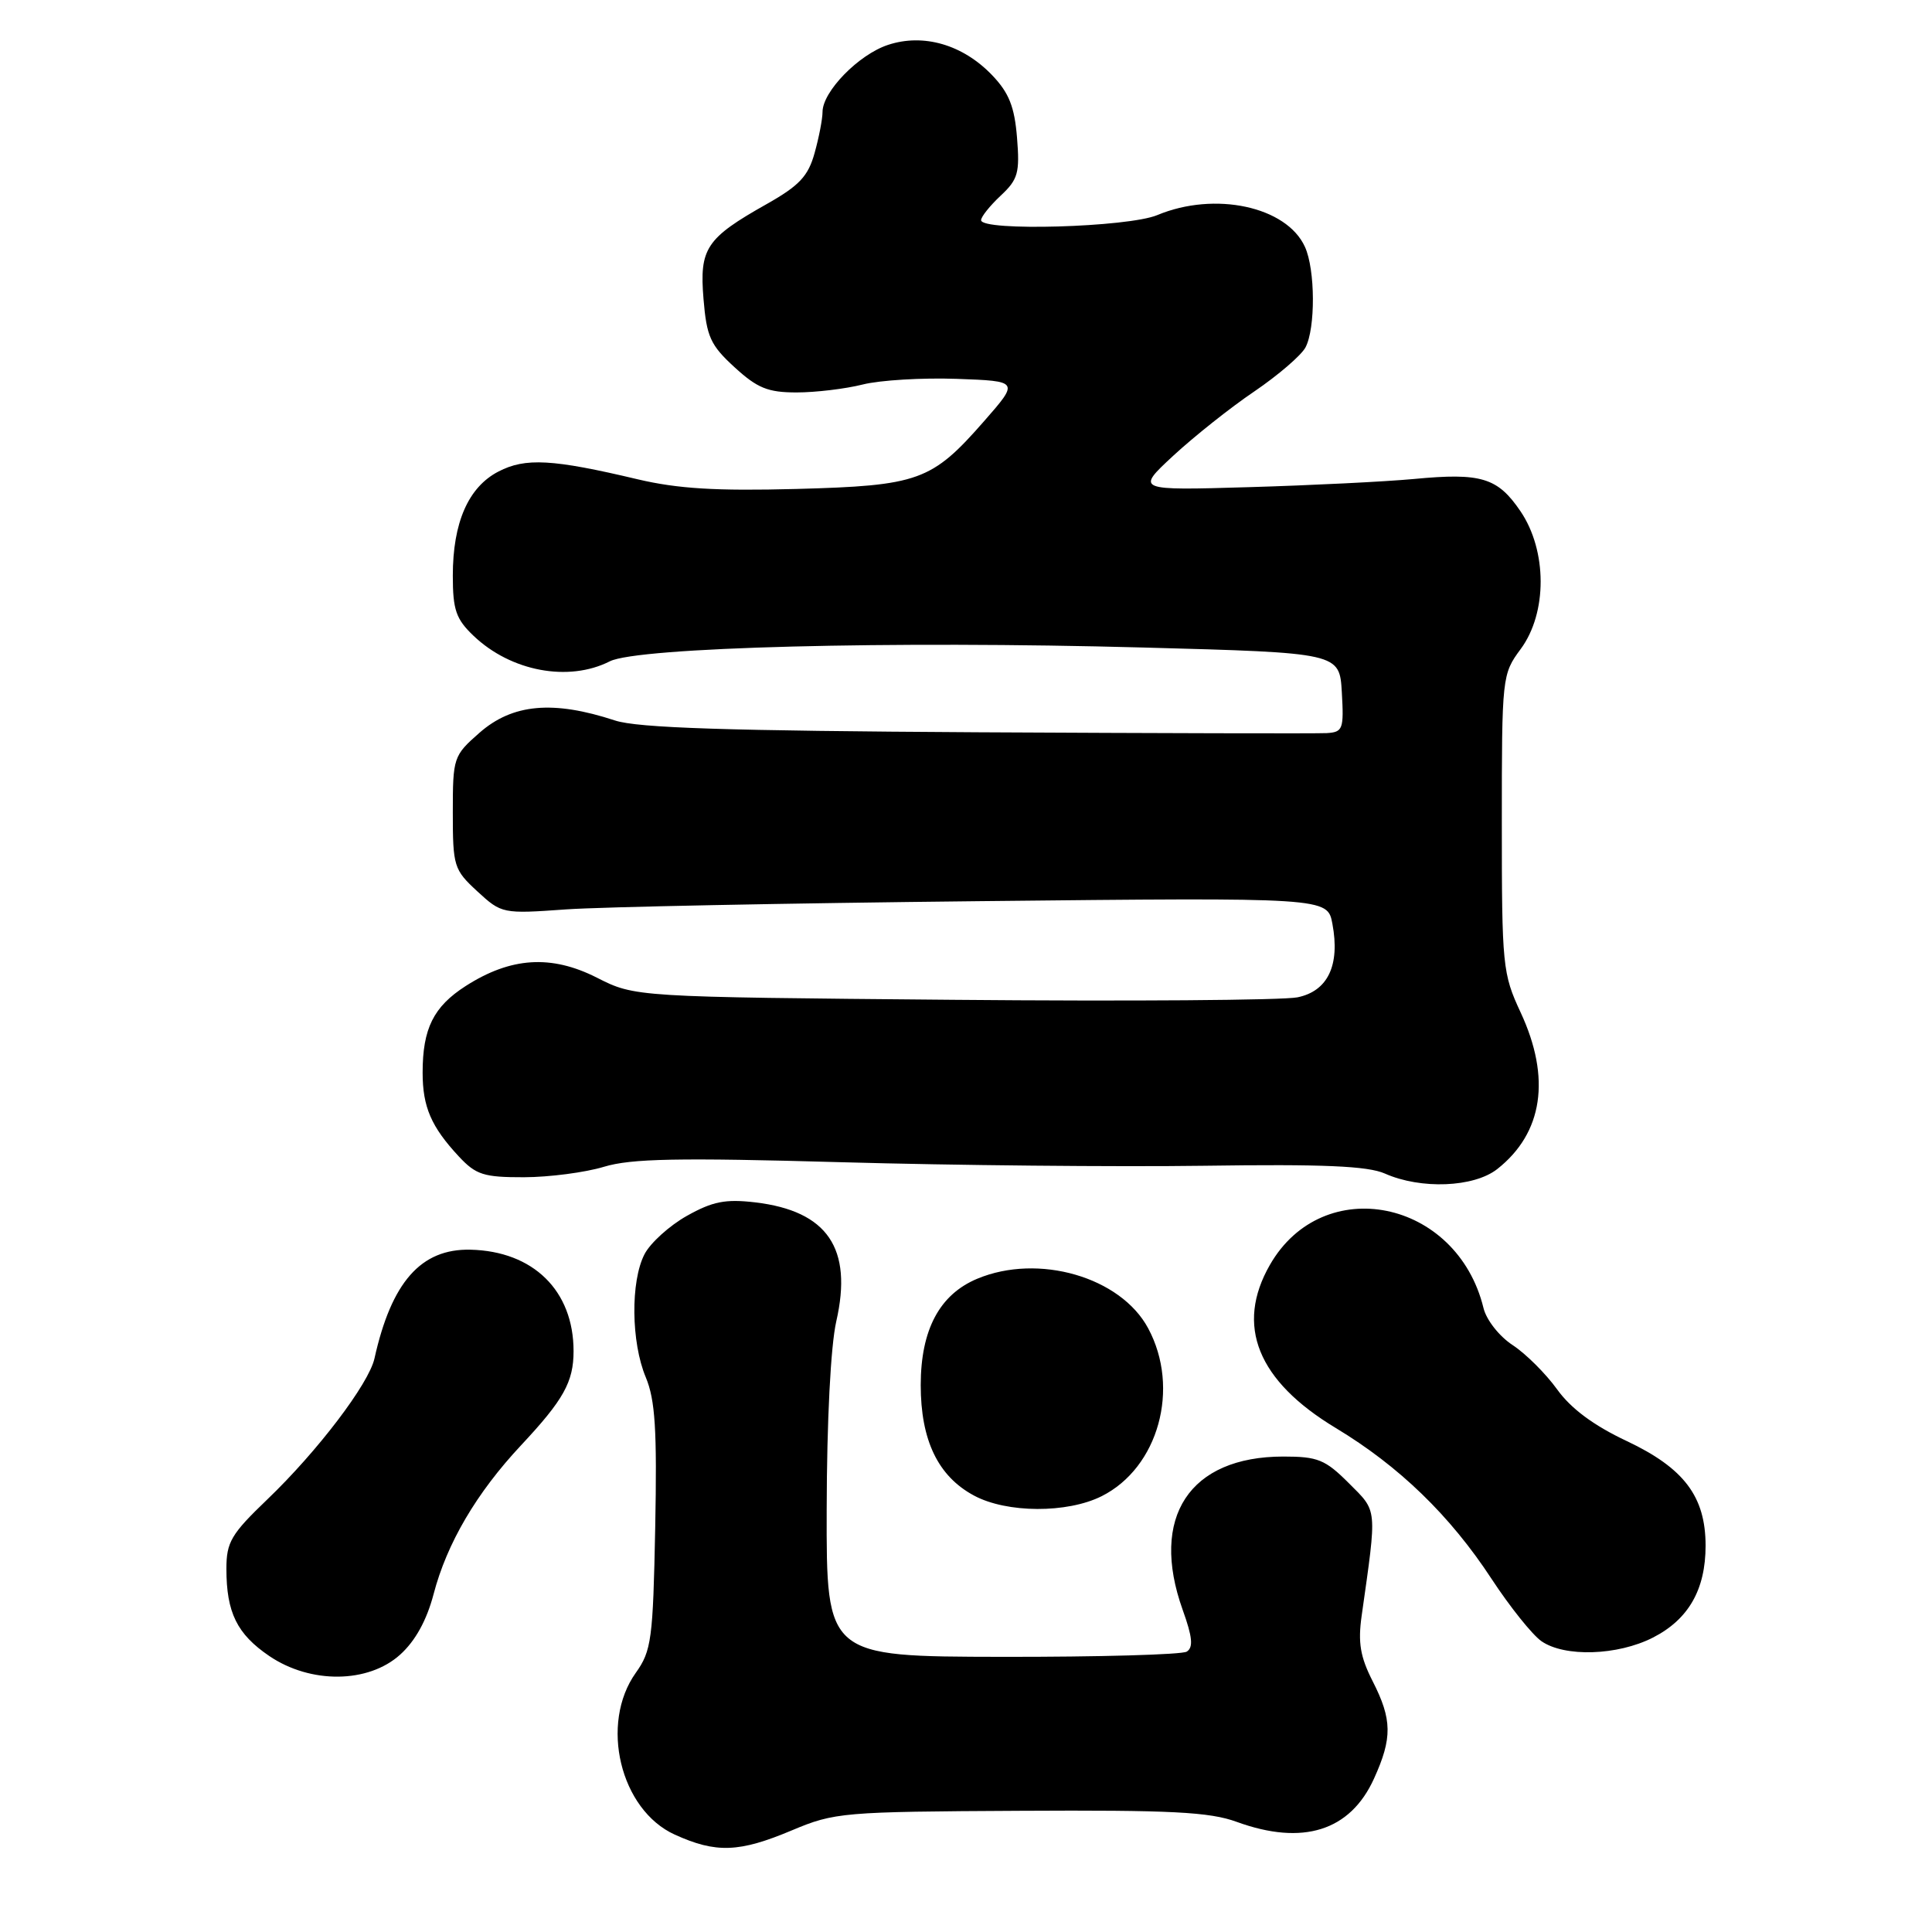 <?xml version="1.0" encoding="UTF-8" standalone="no"?>
<!DOCTYPE svg PUBLIC "-//W3C//DTD SVG 1.1//EN" "http://www.w3.org/Graphics/SVG/1.1/DTD/svg11.dtd" >
<svg xmlns="http://www.w3.org/2000/svg" xmlns:xlink="http://www.w3.org/1999/xlink" version="1.1" viewBox="0 0 256 256">
 <g >
 <path fill="currentColor"
d=" M 104.93 242.53 C 110.59 240.15 111.65 240.06 135.15 239.94 C 155.17 239.83 160.28 240.09 163.88 241.41 C 172.63 244.59 178.91 242.62 182.06 235.68 C 184.51 230.29 184.47 227.85 181.89 222.78 C 180.24 219.54 179.92 217.66 180.43 214.07 C 182.48 199.60 182.55 200.35 178.72 196.52 C 175.60 193.40 174.61 193.00 170.05 193.00 C 157.60 193.00 152.32 201.04 156.71 213.31 C 158.01 216.92 158.14 218.29 157.25 218.85 C 156.60 219.25 145.59 219.56 132.78 219.54 C 109.50 219.50 109.50 219.50 109.54 200.00 C 109.56 188.26 110.07 178.35 110.81 175.09 C 113.02 165.41 109.65 160.46 100.07 159.32 C 96.13 158.86 94.43 159.19 91.01 161.11 C 88.70 162.41 86.17 164.70 85.40 166.19 C 83.54 169.79 83.62 177.85 85.57 182.50 C 86.82 185.50 87.07 189.47 86.82 202.38 C 86.53 217.22 86.32 218.75 84.25 221.65 C 79.43 228.41 82.18 239.82 89.42 243.10 C 94.88 245.58 97.95 245.47 104.93 242.53 Z  M 53.02 219.25 C 55.03 217.44 56.54 214.70 57.45 211.24 C 59.21 204.50 63.14 197.81 69.05 191.50 C 74.68 185.48 76.00 183.11 76.00 179.03 C 76.00 171.02 70.66 165.78 62.32 165.59 C 55.78 165.45 51.87 169.88 49.62 180.00 C 48.88 183.35 42.07 192.31 35.41 198.69 C 30.63 203.27 30.00 204.34 30.00 207.87 C 30.00 213.67 31.40 216.52 35.68 219.43 C 41.15 223.14 48.79 223.07 53.02 219.25 Z  M 219.02 216.99 C 223.74 214.58 226.00 210.63 226.00 204.80 C 225.99 198.30 223.16 194.54 215.54 190.94 C 211.16 188.88 208.15 186.64 206.32 184.09 C 204.82 182.01 202.17 179.37 200.43 178.23 C 198.66 177.07 196.95 174.90 196.57 173.32 C 193.05 158.91 175.31 155.32 168.27 167.60 C 163.66 175.64 166.62 182.97 177.00 189.22 C 185.38 194.27 192.14 200.81 197.64 209.21 C 200.06 212.90 203.03 216.61 204.24 217.46 C 207.31 219.60 214.33 219.38 219.02 216.99 Z  M 145.98 198.25 C 153.50 194.47 156.41 183.96 152.14 176.01 C 148.50 169.21 137.60 166.05 129.49 169.44 C 124.49 171.53 122.01 176.20 122.00 183.52 C 122.00 190.85 124.30 195.62 129.06 198.17 C 133.41 200.51 141.41 200.54 145.98 198.25 Z  M 198.39 154.91 C 204.45 150.14 205.54 142.85 201.49 134.15 C 199.10 129.02 199.00 128.00 199.00 109.09 C 199.00 89.65 199.03 89.34 201.50 86.00 C 205.04 81.21 205.02 72.97 201.47 67.74 C 198.44 63.28 196.27 62.62 187.33 63.47 C 183.57 63.82 173.75 64.31 165.50 64.55 C 150.50 64.99 150.50 64.99 155.47 60.38 C 158.21 57.85 163.03 54.01 166.20 51.87 C 169.36 49.72 172.41 47.10 172.98 46.04 C 174.32 43.53 174.29 35.72 172.91 32.71 C 170.48 27.36 160.97 25.32 153.35 28.50 C 149.48 30.12 130.00 30.68 130.00 29.17 C 130.00 28.72 131.17 27.26 132.60 25.92 C 134.90 23.77 135.14 22.90 134.76 18.23 C 134.43 14.13 133.69 12.29 131.46 9.96 C 127.58 5.91 122.36 4.39 117.66 5.95 C 113.78 7.23 109.00 12.12 108.99 14.83 C 108.99 15.75 108.52 18.20 107.94 20.27 C 107.09 23.35 105.91 24.60 101.59 27.04 C 93.55 31.57 92.66 32.91 93.22 39.63 C 93.63 44.62 94.14 45.74 97.33 48.66 C 100.35 51.43 101.75 52.00 105.54 52.00 C 108.06 52.00 112.00 51.53 114.31 50.95 C 116.61 50.37 122.22 50.04 126.77 50.20 C 135.04 50.50 135.04 50.50 130.42 55.78 C 123.45 63.74 121.77 64.35 105.50 64.79 C 94.88 65.07 89.81 64.76 84.50 63.51 C 73.21 60.83 69.61 60.63 66.05 62.48 C 62.06 64.54 60.00 69.24 60.00 76.28 C 60.00 80.81 60.42 82.03 62.75 84.25 C 67.70 88.97 75.34 90.40 80.80 87.63 C 84.48 85.76 118.01 84.89 151.50 85.80 C 177.50 86.50 177.50 86.50 177.80 91.75 C 178.08 96.62 177.94 97.01 175.80 97.14 C 174.54 97.21 153.70 97.16 129.50 97.03 C 96.36 96.84 84.51 96.46 81.50 95.47 C 73.29 92.77 67.92 93.25 63.53 97.10 C 60.08 100.13 60.00 100.38 60.00 107.66 C 60.00 114.79 60.14 115.24 63.25 118.11 C 66.47 121.07 66.59 121.10 75.00 120.50 C 79.67 120.17 104.29 119.68 129.70 119.41 C 175.90 118.92 175.90 118.92 176.55 122.41 C 177.58 127.90 175.95 131.32 171.93 132.15 C 170.04 132.54 149.52 132.69 126.32 132.48 C 84.14 132.11 84.14 132.11 79.08 129.54 C 73.04 126.48 67.69 126.82 61.71 130.65 C 57.44 133.39 56.00 136.29 56.00 142.13 C 56.00 146.68 57.14 149.31 60.81 153.25 C 63.07 155.67 64.10 156.00 69.44 155.99 C 72.77 155.98 77.53 155.36 80.01 154.61 C 83.63 153.51 89.83 153.39 111.51 154.00 C 126.35 154.42 147.95 154.63 159.50 154.47 C 175.36 154.24 181.23 154.50 183.50 155.50 C 188.27 157.62 195.29 157.34 198.39 154.91 Z "/>
</g>
</svg>